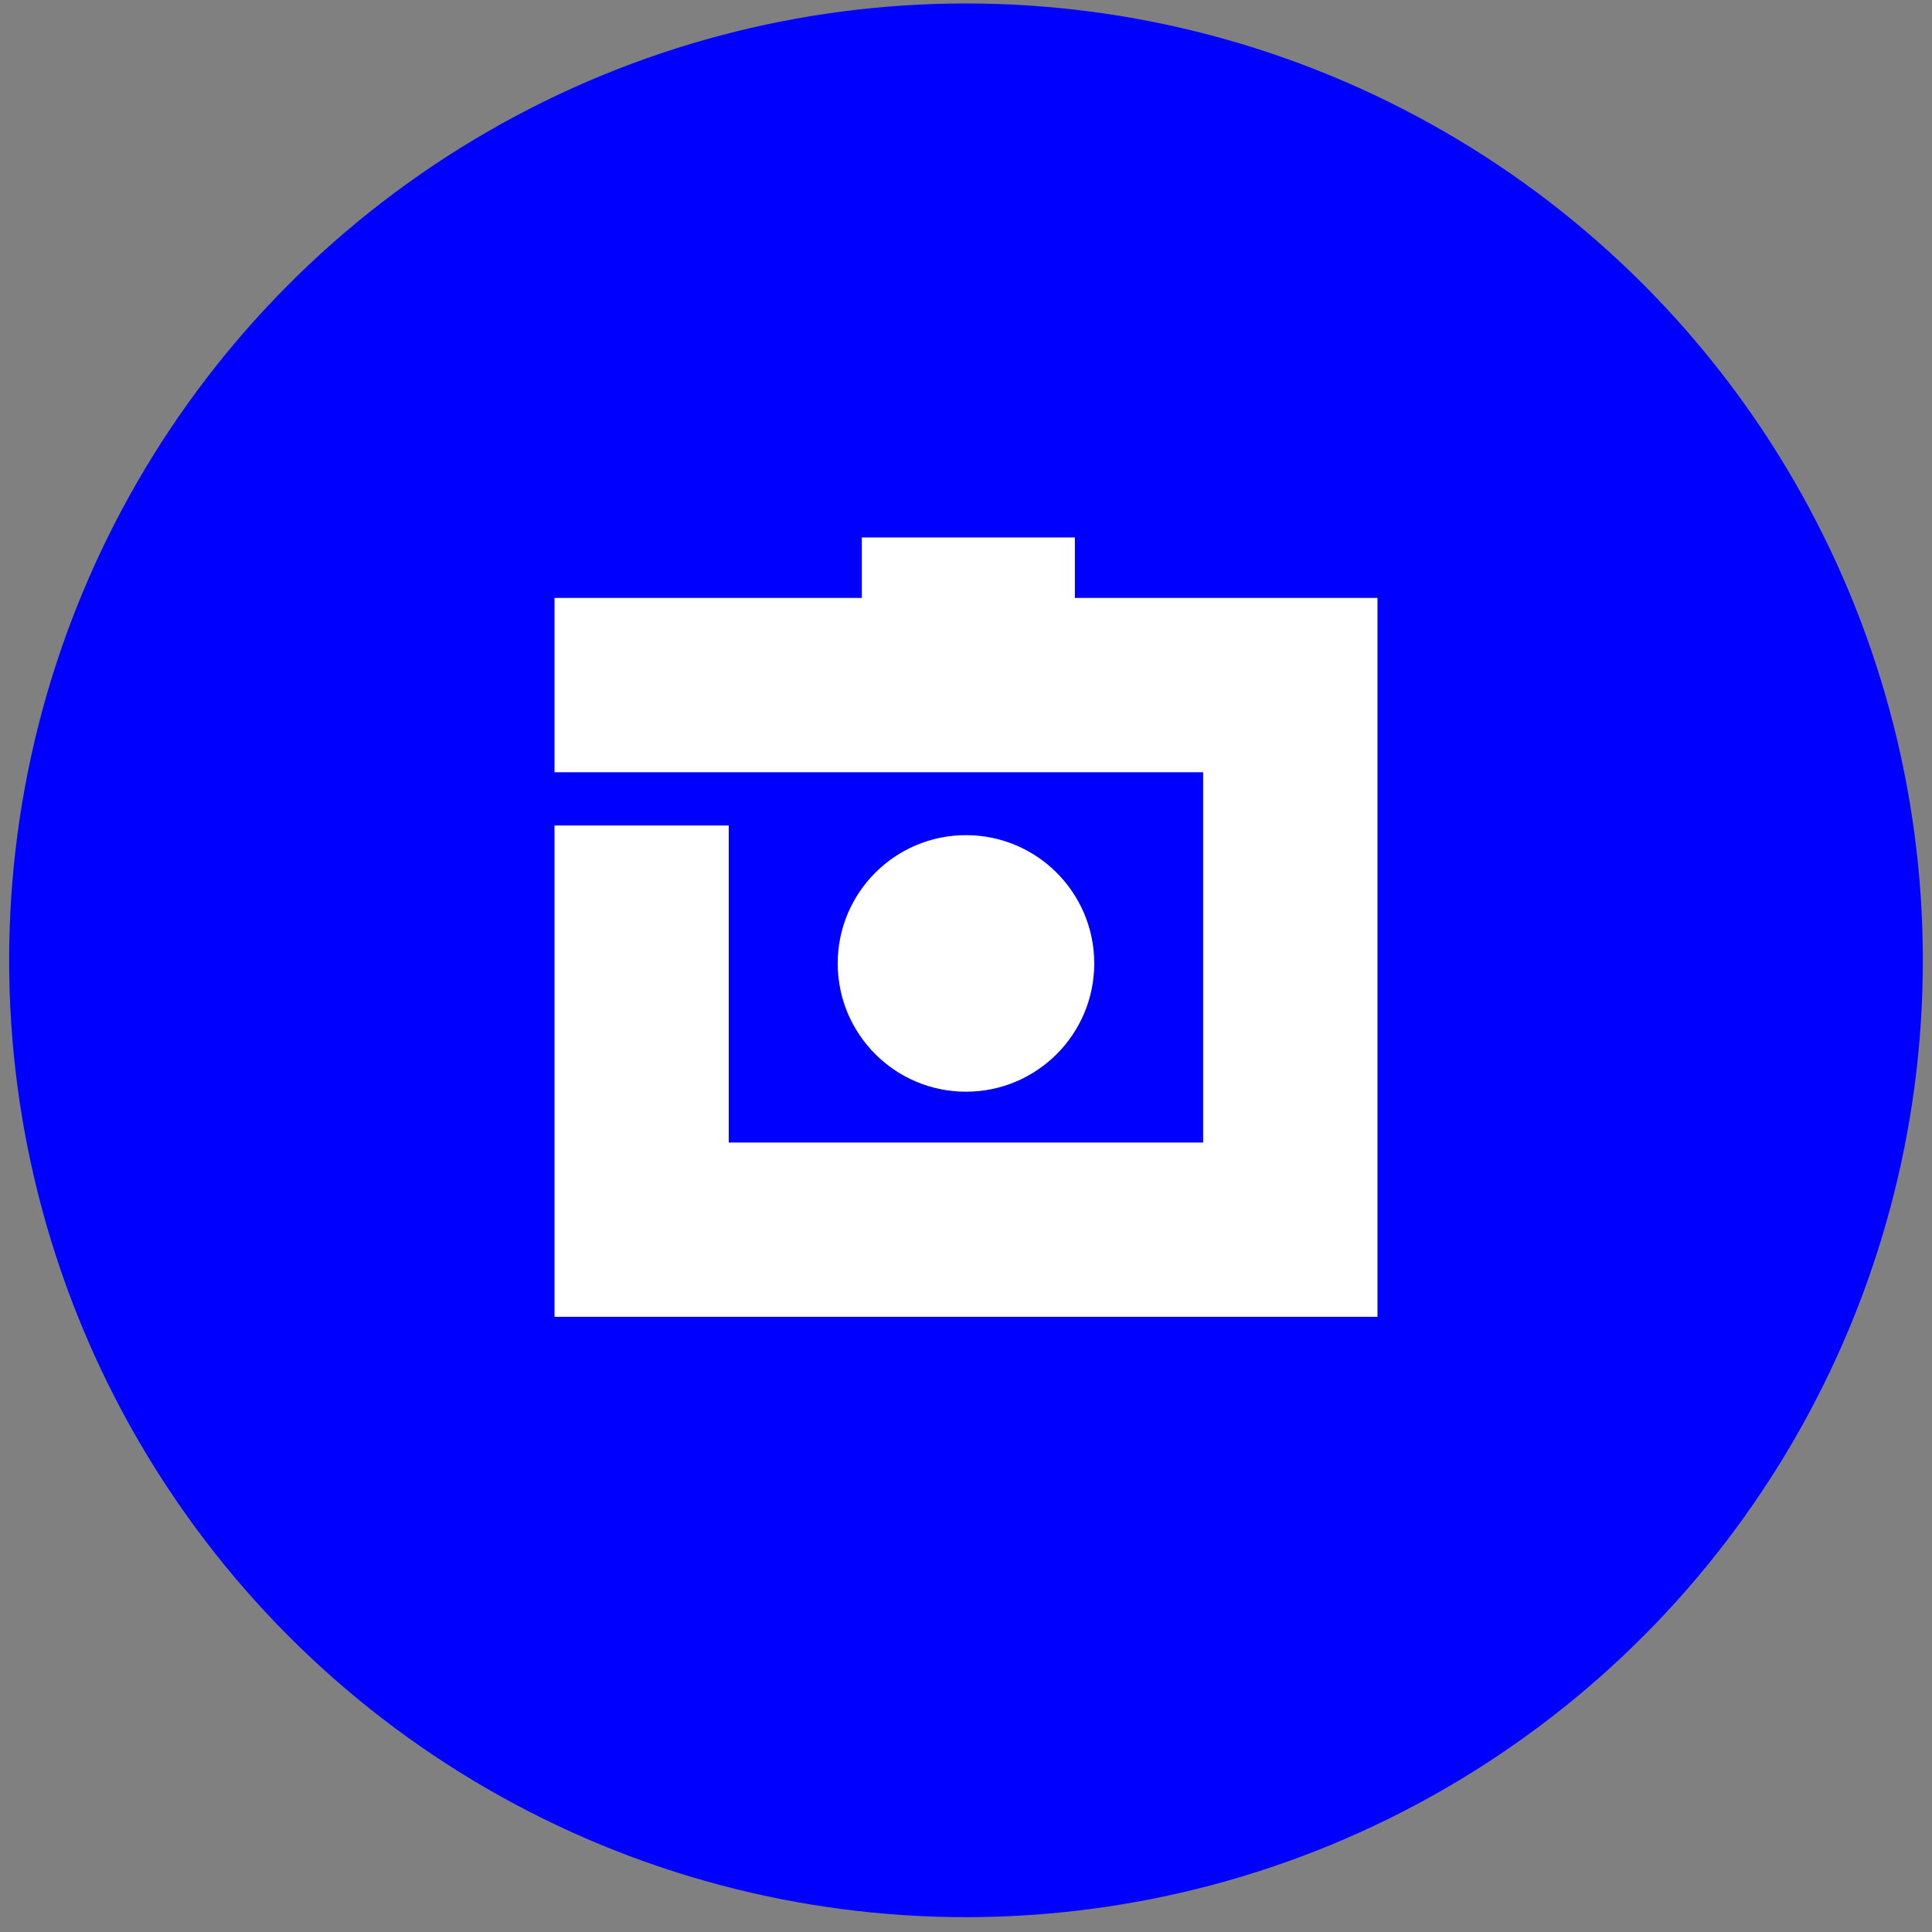 <svg width="110" height="110" viewBox="0 0 110 110" fill="none" xmlns="http://www.w3.org/2000/svg">
<rect x="0" y="0" width="110" height="110" fill="#808080" stroke="none"/>
<circle cx="55" cy="54.676" r="54.479" fill="#0000FF"/>
<path d="M78.428 34.043V74.973H31.572V47H41.492V65.051H68.502V43.969H31.572V34.043H49.069V30.601H61.199V34.043H78.428Z" fill="white"/>
<path d="M54.999 62.157C59.032 62.157 62.302 58.887 62.302 54.853C62.302 50.82 59.032 47.55 54.999 47.55C50.965 47.55 47.696 50.82 47.696 54.853C47.696 58.887 50.965 62.157 54.999 62.157Z" fill="white"/>
</svg>
